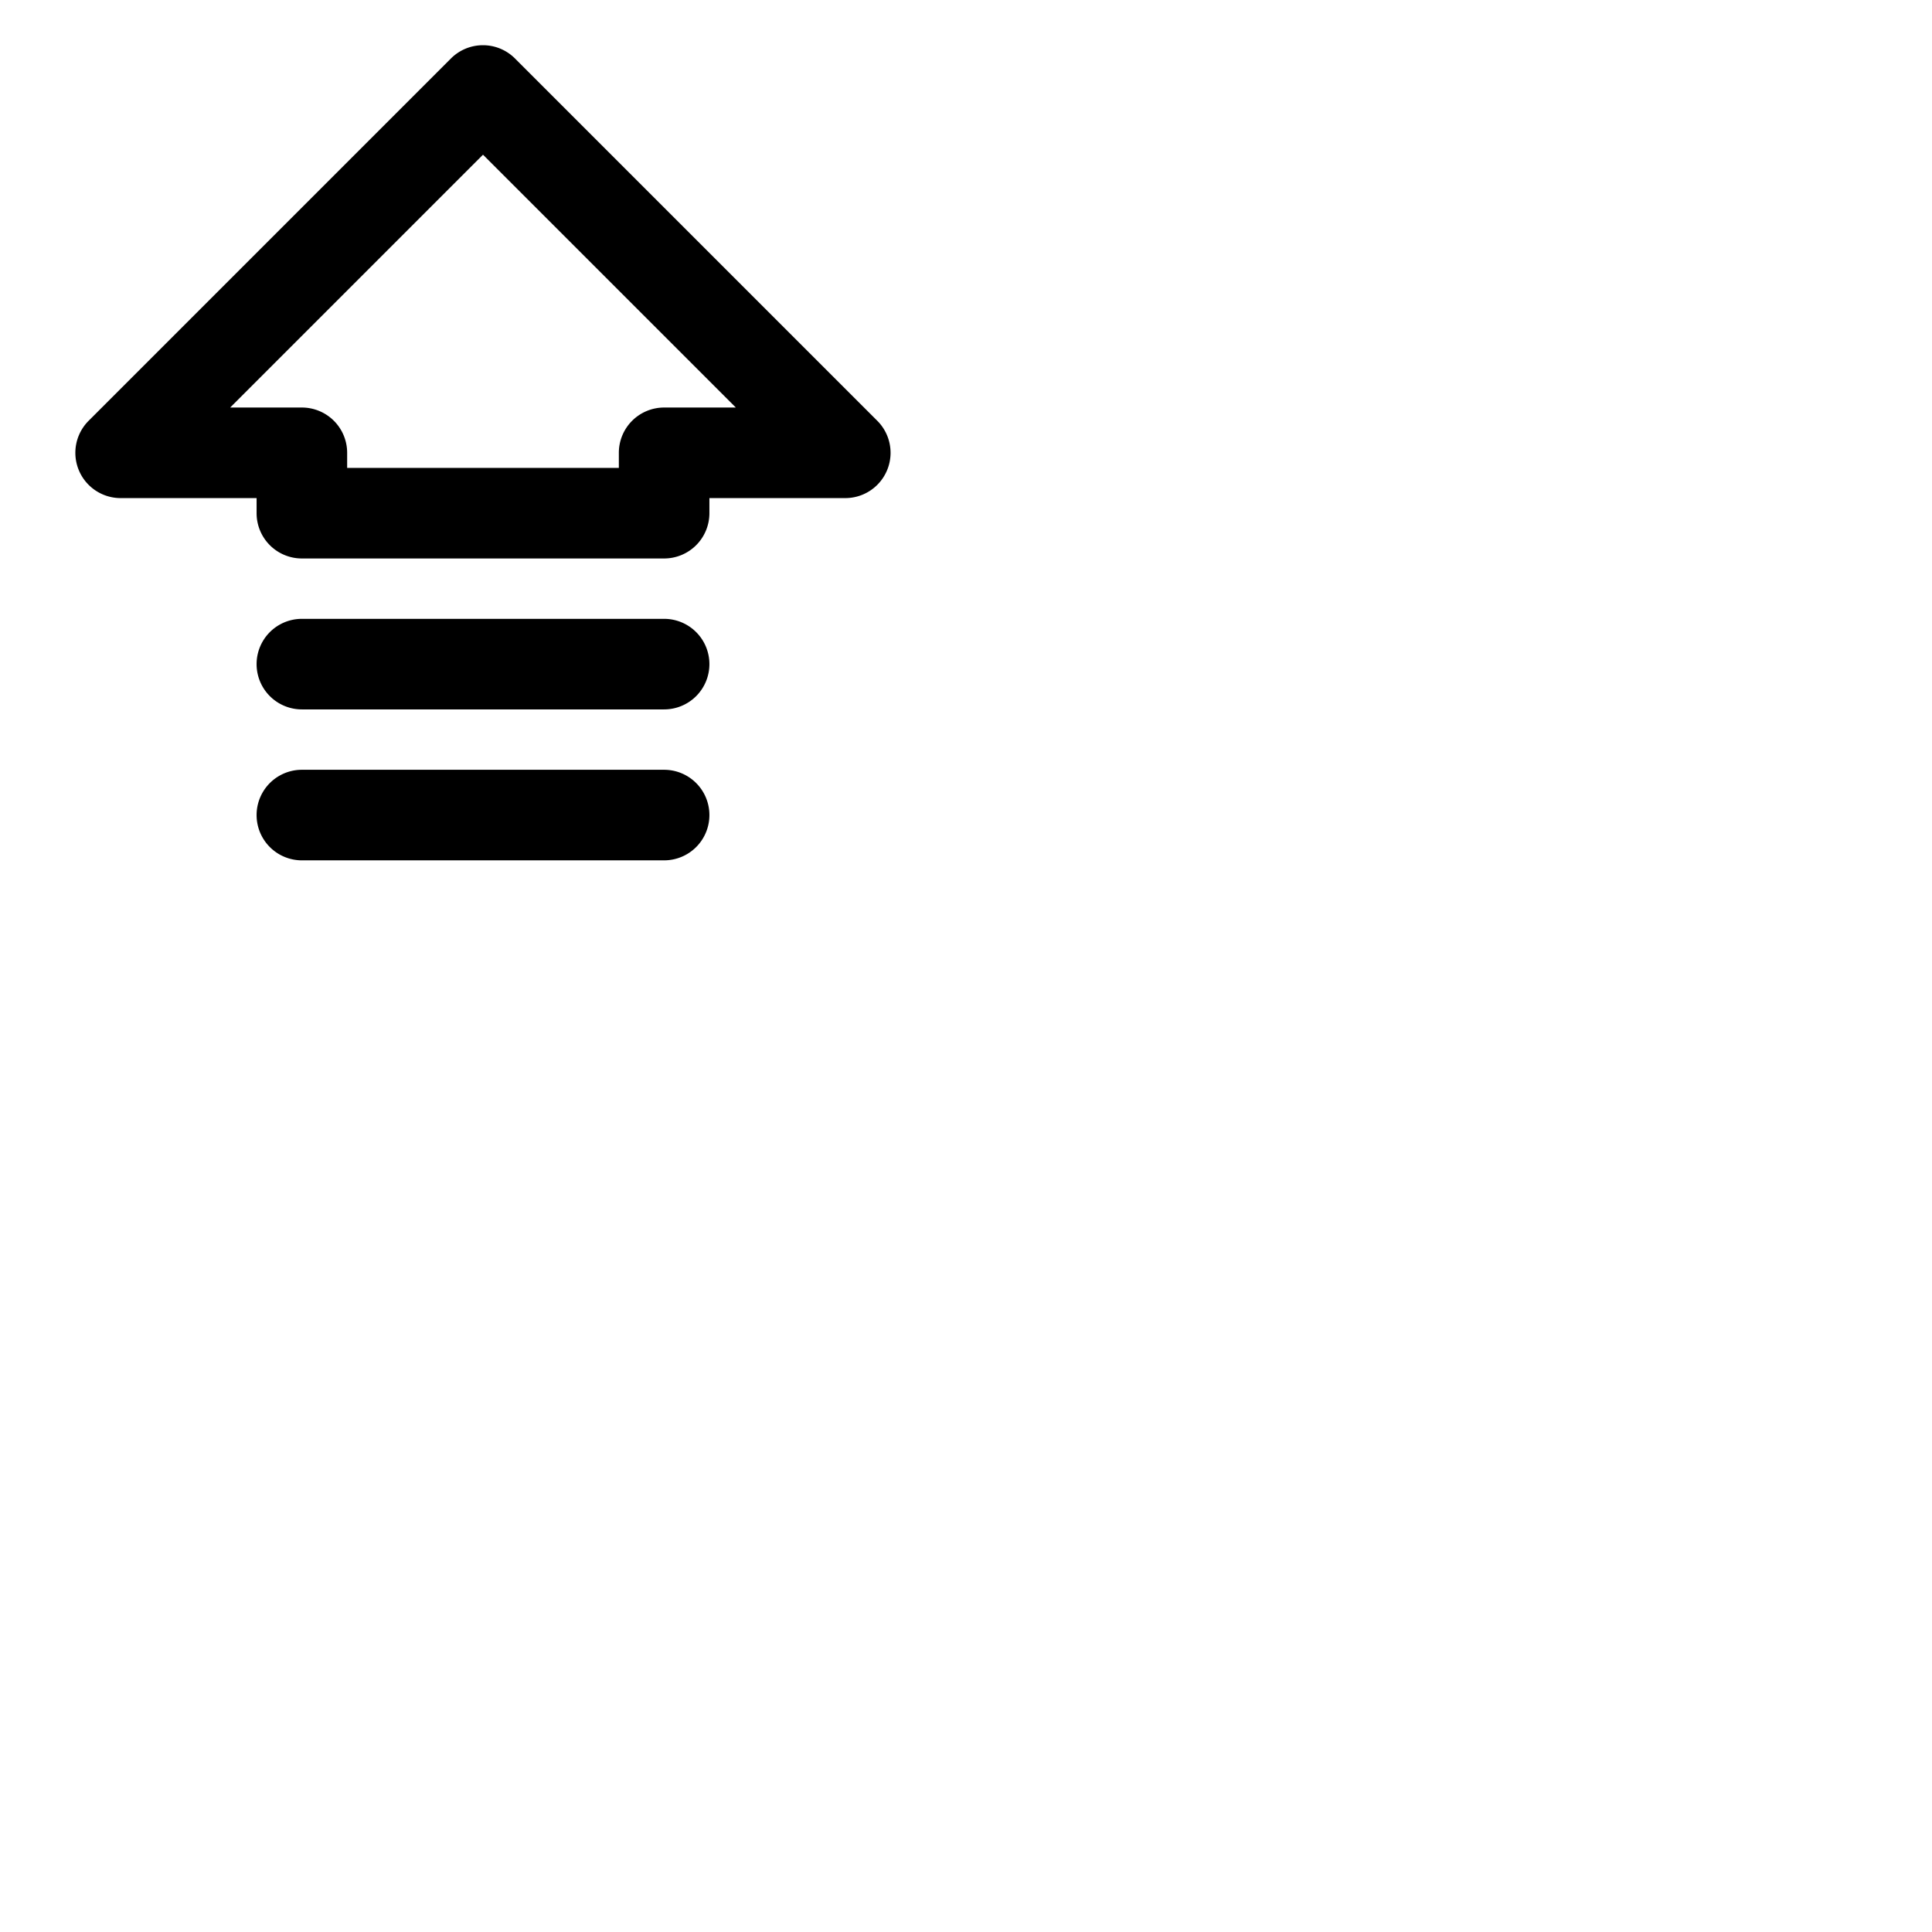 <svg xmlns="http://www.w3.org/2000/svg" version="1.1" viewBox="0 0 512 512" fill="currentColor"><path fill="currentColor" d="m232.49 111.51l-96-96a12 12 0 0 0-17 0l-96 96A12 12 0 0 0 32 132h36v4a12 12 0 0 0 12 12h96a12 12 0 0 0 12-12v-4h36a12 12 0 0 0 8.49-20.49M176 108a12 12 0 0 0-12 12v4H92v-4a12 12 0 0 0-12-12H61l67-67l67 67Zm12 108a12 12 0 0 1-12 12H80a12 12 0 0 1 0-24h96a12 12 0 0 1 12 12m0-40a12 12 0 0 1-12 12H80a12 12 0 0 1 0-24h96a12 12 0 0 1 12 12"/></svg>